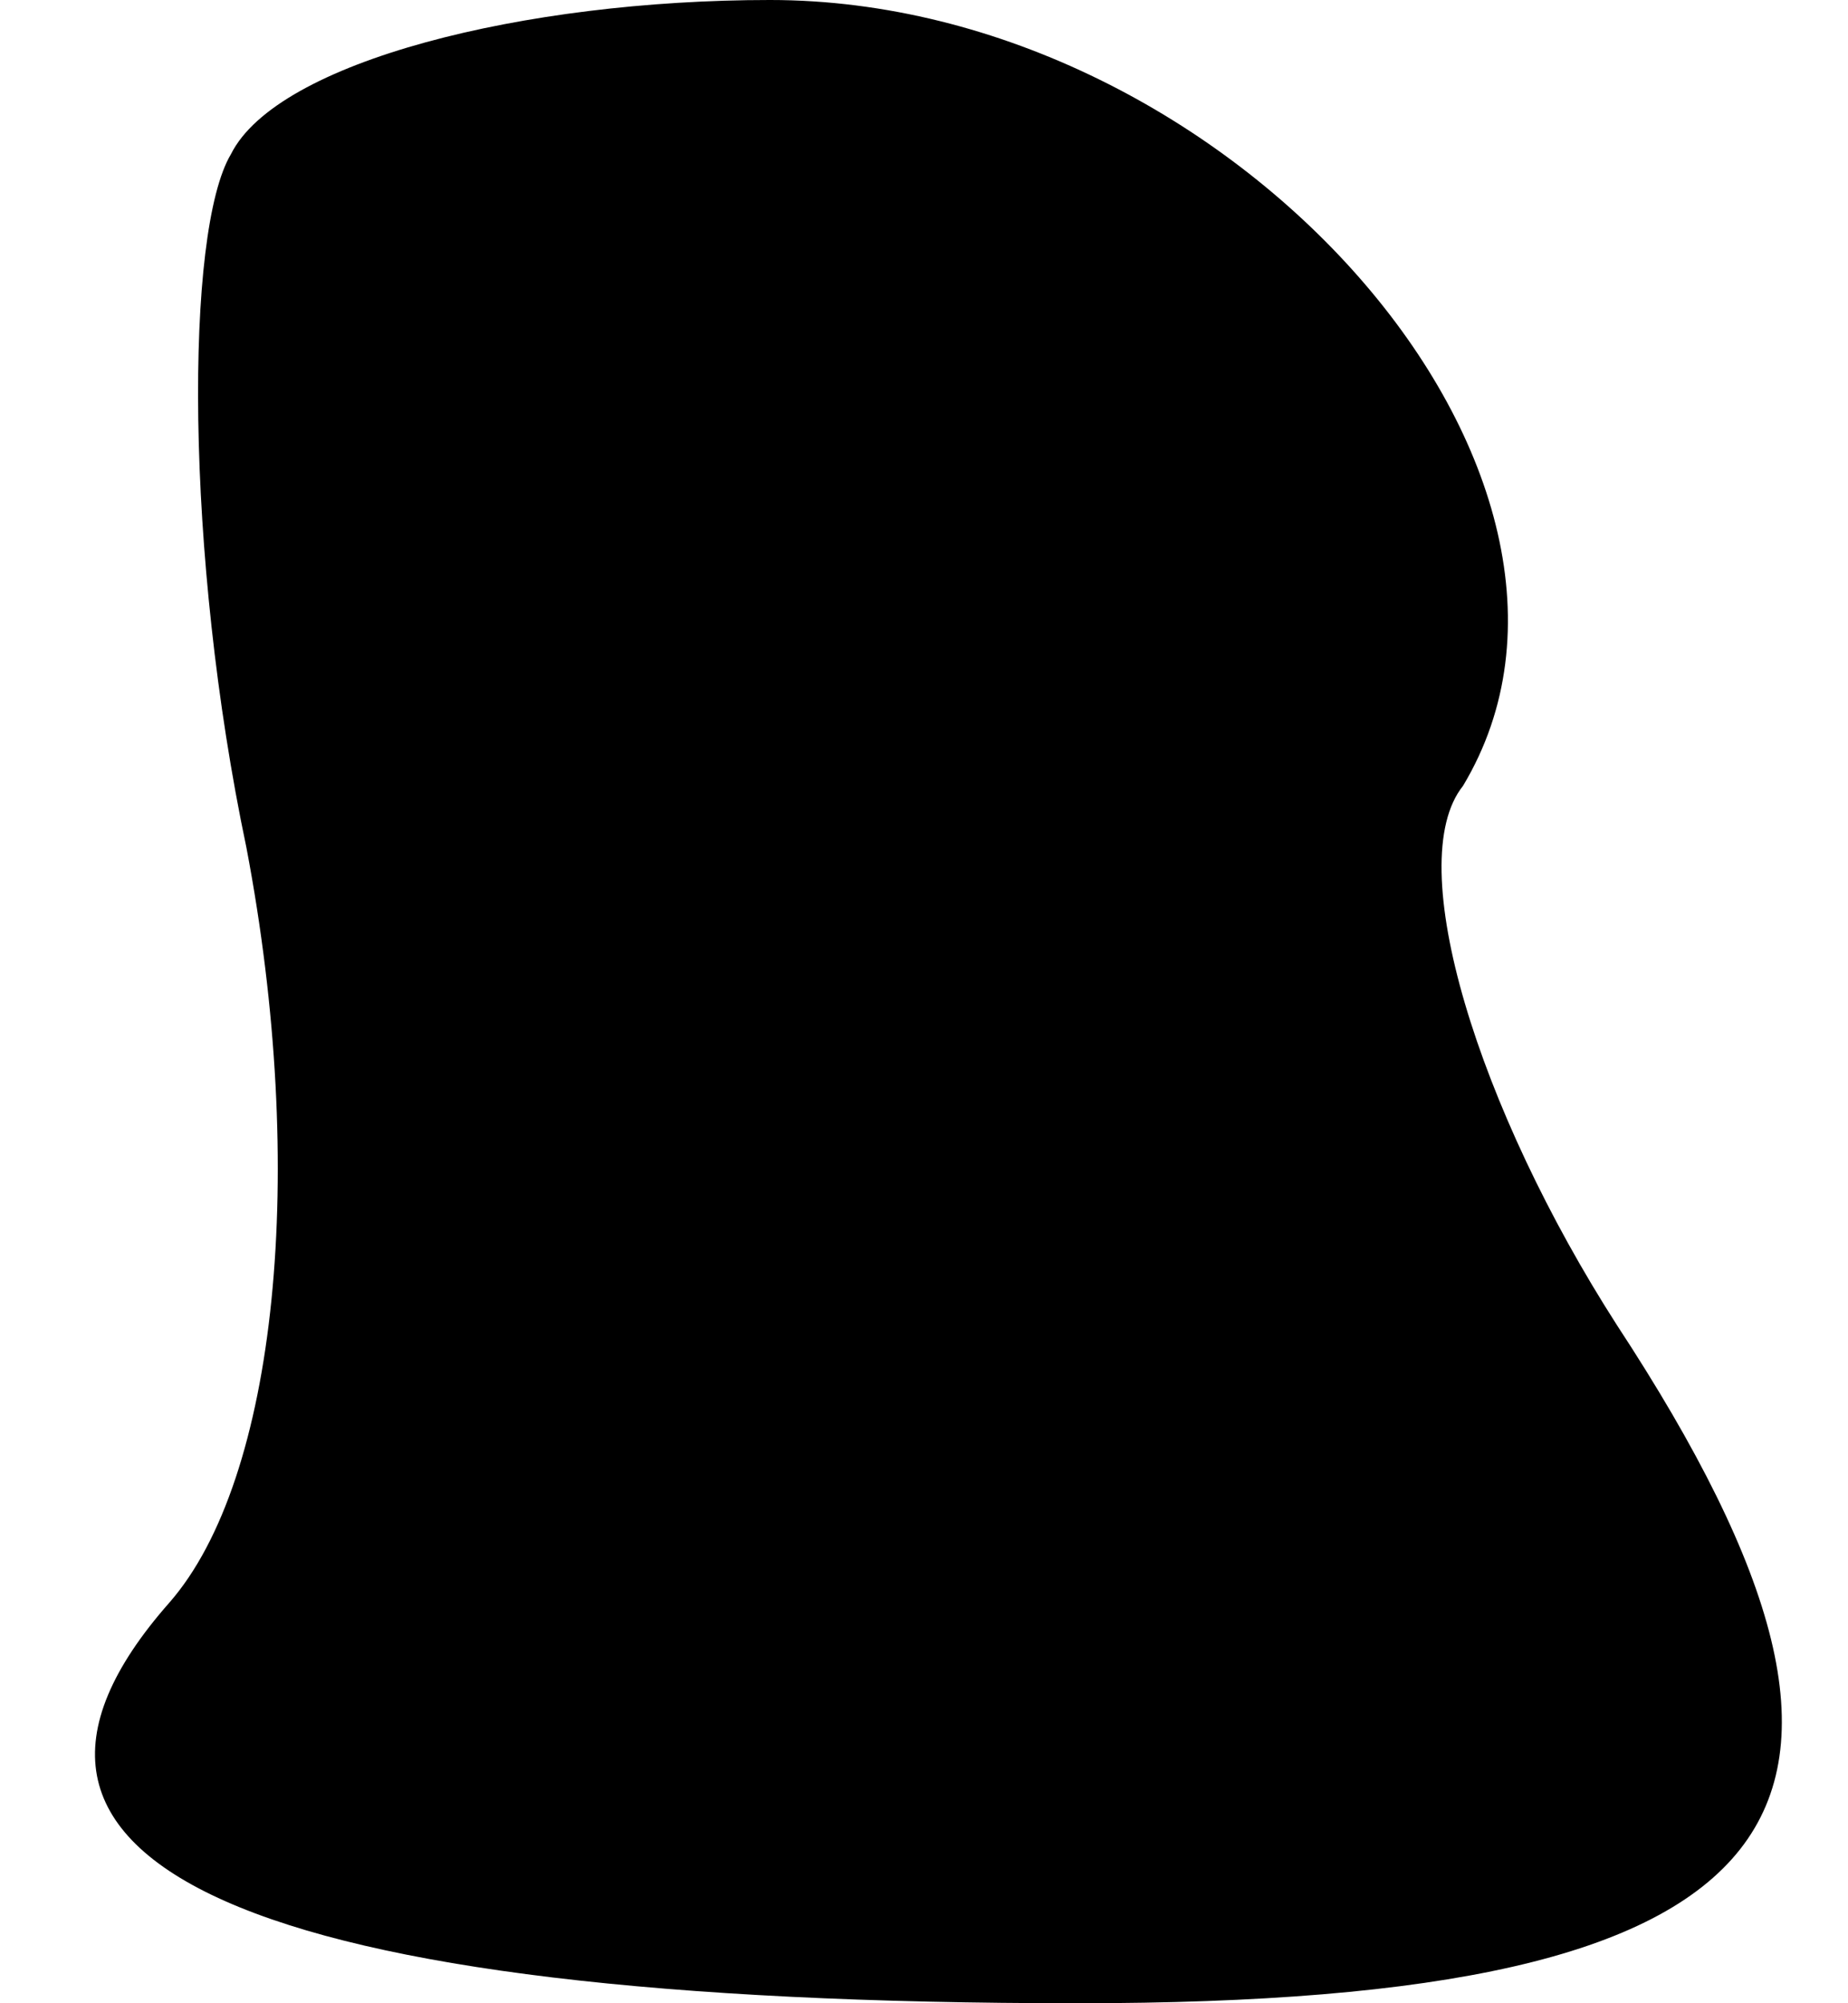 <?xml version="1.0" standalone="no"?>
<!DOCTYPE svg PUBLIC "-//W3C//DTD SVG 20010904//EN"
 "http://www.w3.org/TR/2001/REC-SVG-20010904/DTD/svg10.dtd">
<svg version="1.0" xmlns="http://www.w3.org/2000/svg"
 width="12pt" height="13pt" viewBox="0 0 12 13"
 preserveAspectRatio="xMidYMid meet">
<g transform="translate(0,13) scale(0.1,-0.1)"
fill="#000000" stroke="none">
<path fill="#000000" stroke="none" d="M15 120 c-3 -5 -3 -26 1 -45 4 -21 2
-41 -5 -49 -15 -17 5 -26 59 -26 47 0 56 12 35 44 -9 14 -14 30 -10 35 12 20
-15 51 -45 51 -16 0 -32 -4 -35 -10z"/>
</g>
</svg>
